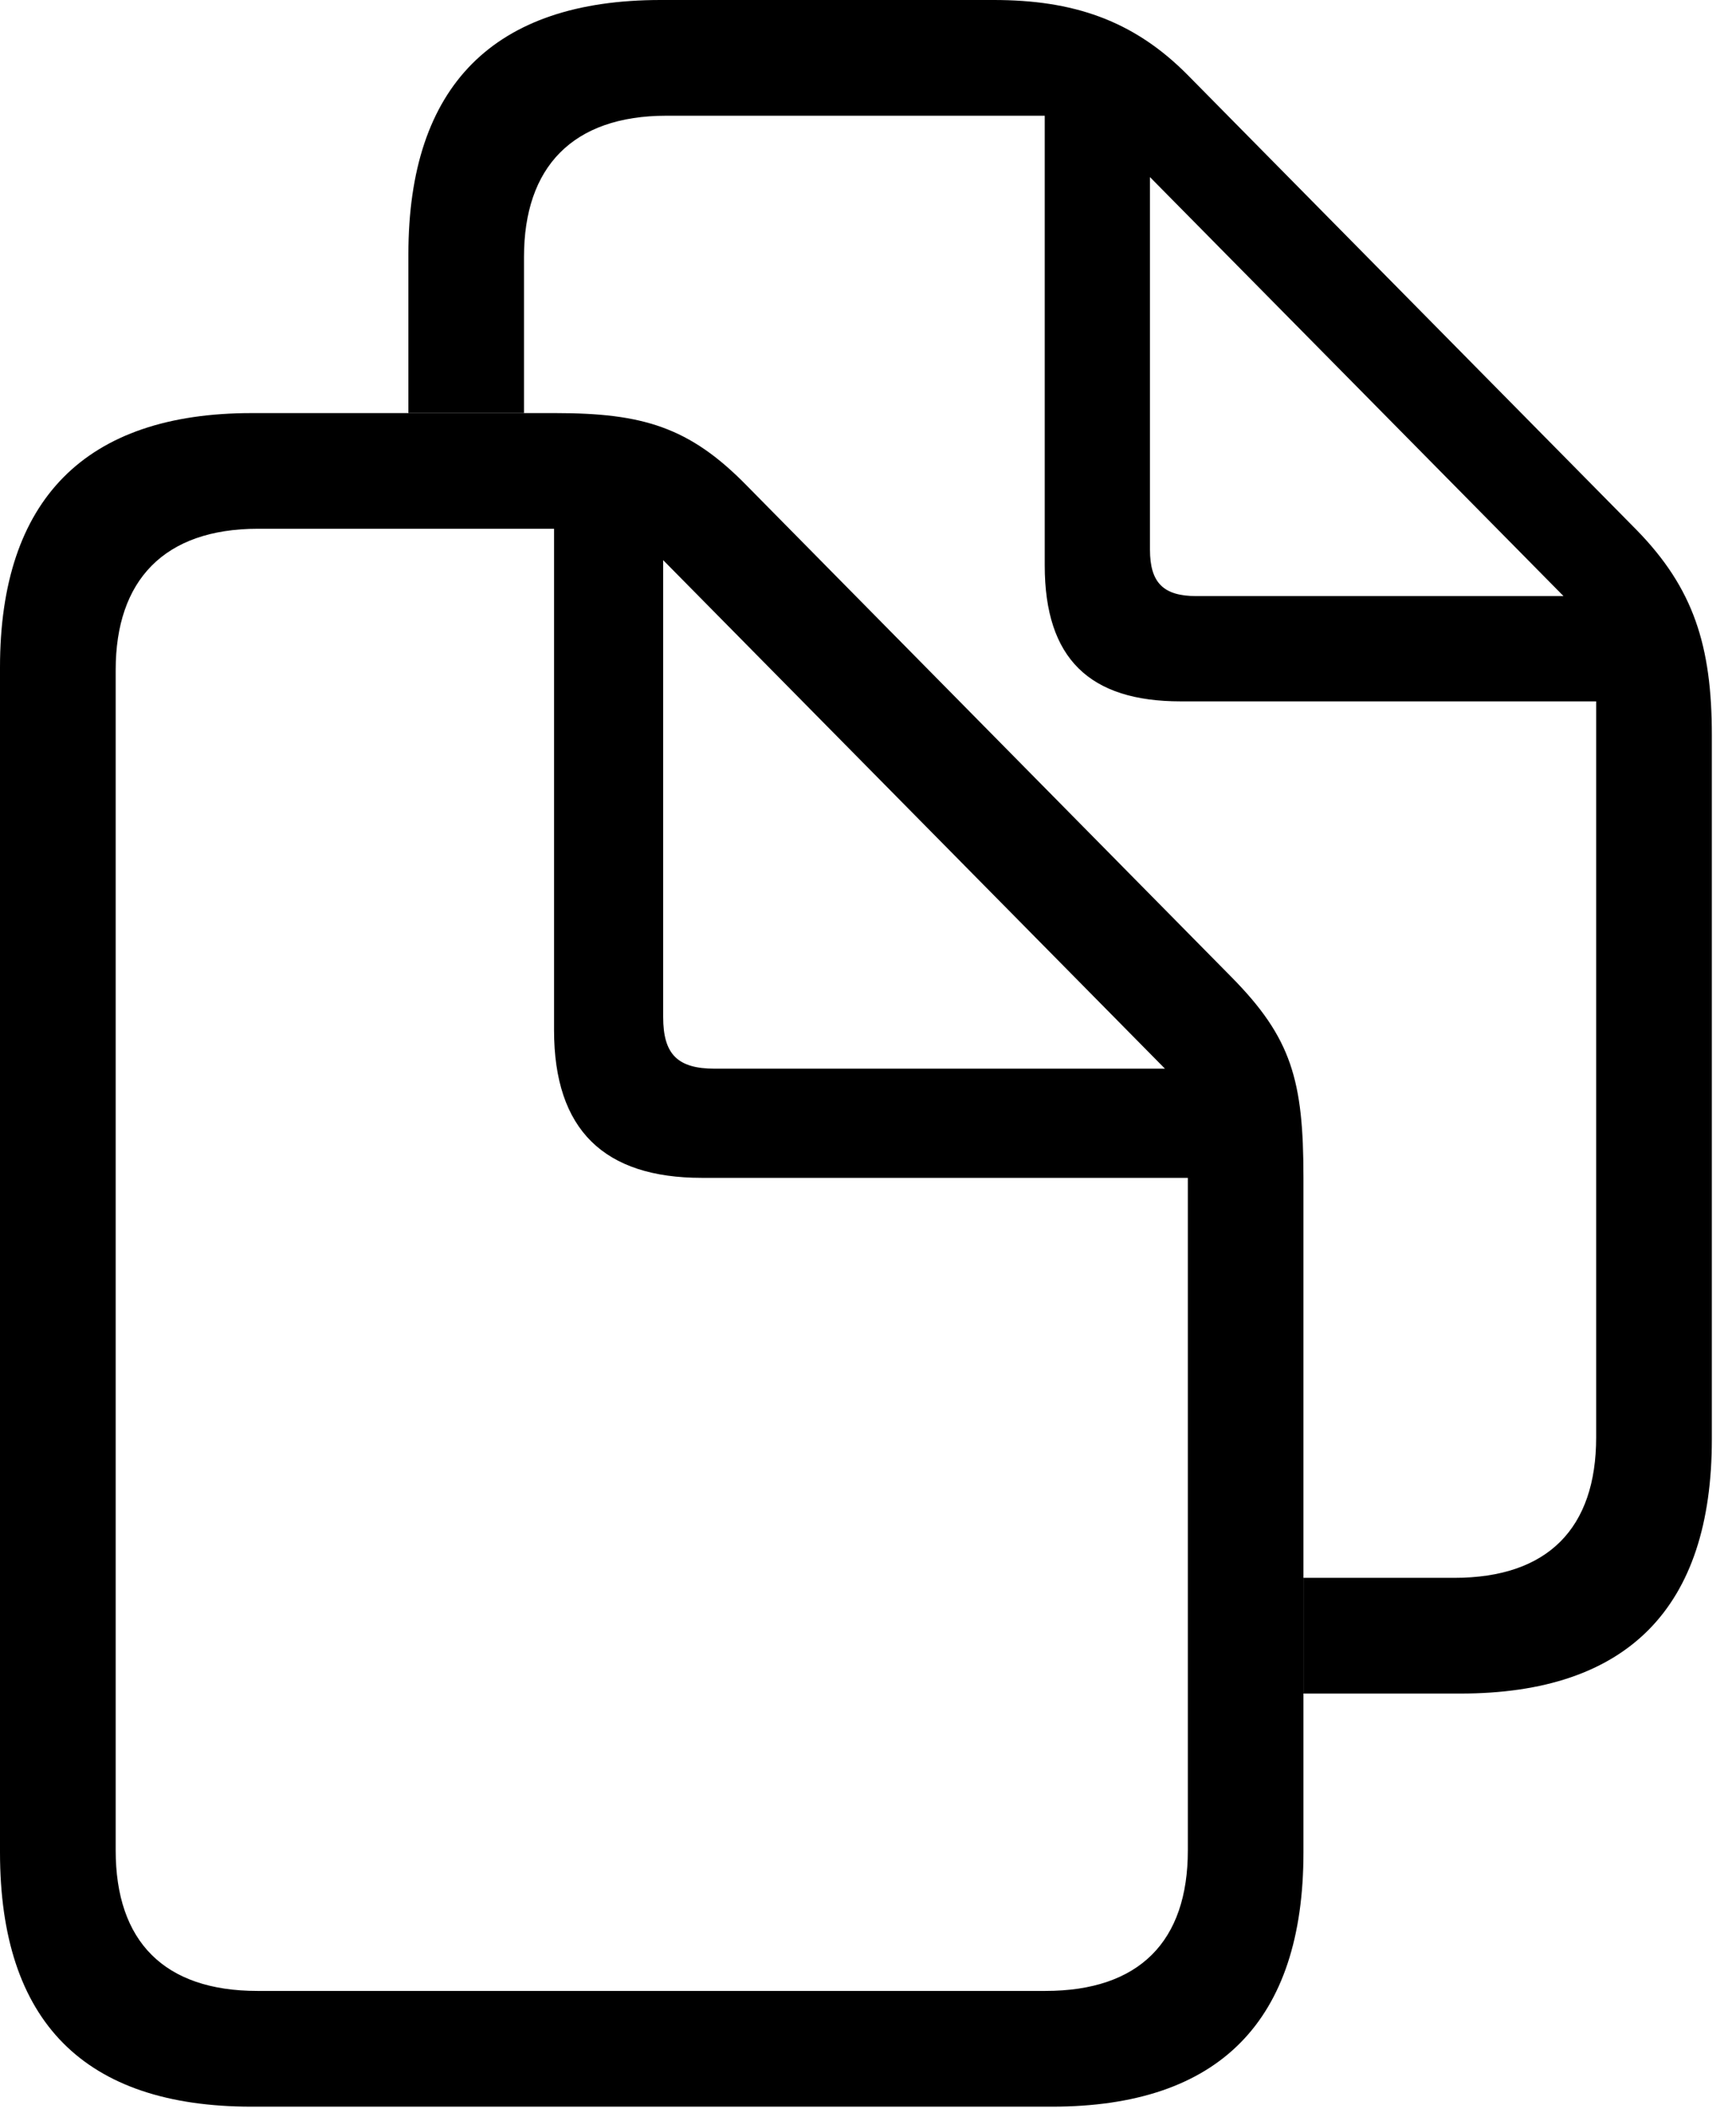 <svg version="1.1" xmlns="http://www.w3.org/2000/svg" xmlns:xlink="http://www.w3.org/1999/xlink" width="25.947" height="31.514" viewBox="0 0 25.947 31.514">
 <g>
  <rect height="31.514" opacity="0" width="25.947" x="0" y="0"/>
  <path d="M17.754 1.123L24.463 7.92C25.312 8.789 25.586 9.648 25.586 10.986L25.586 21.504C25.586 24.023 24.326 25.303 21.826 25.303L19.482 25.303L19.482 23.574L21.738 23.574C23.135 23.574 23.857 22.832 23.857 21.475L23.857 10.479L17.646 10.479C16.289 10.479 15.615 9.844 15.615 8.447L15.615 1.729L9.961 1.729C8.555 1.729 7.832 2.5 7.832 3.838L7.832 6.172L6.104 6.172L6.104 3.799C6.104 1.279 7.383 0 9.873 0L14.854 0C16.025 0 16.934 0.293 17.754 1.123ZM17.188 8.213C17.188 8.711 17.393 8.906 17.881 8.906L23.369 8.906L17.188 2.646Z" fill="currentColor"/>
  <path d="M0 27.676C0 30.205 1.26 31.475 3.76 31.475L15.723 31.475C18.223 31.475 19.482 30.195 19.482 27.676L19.482 17.598C19.482 16.143 19.307 15.508 18.398 14.59L11.162 7.256C10.303 6.377 9.6 6.172 8.301 6.172L3.76 6.172C1.279 6.172 0 7.461 0 9.971ZM1.729 27.646L1.729 10.01C1.729 8.672 2.451 7.9 3.857 7.9L8.281 7.9L8.281 15.391C8.281 16.885 9.033 17.598 10.488 17.598L17.754 17.598L17.754 27.646C17.754 29.004 17.031 29.746 15.625 29.746L3.848 29.746C2.451 29.746 1.729 29.004 1.729 27.646ZM10.684 15.967C10.127 15.967 9.912 15.752 9.912 15.195L9.912 8.369L17.412 15.967Z" fill="currentColor"/>
 </g>
</svg>
